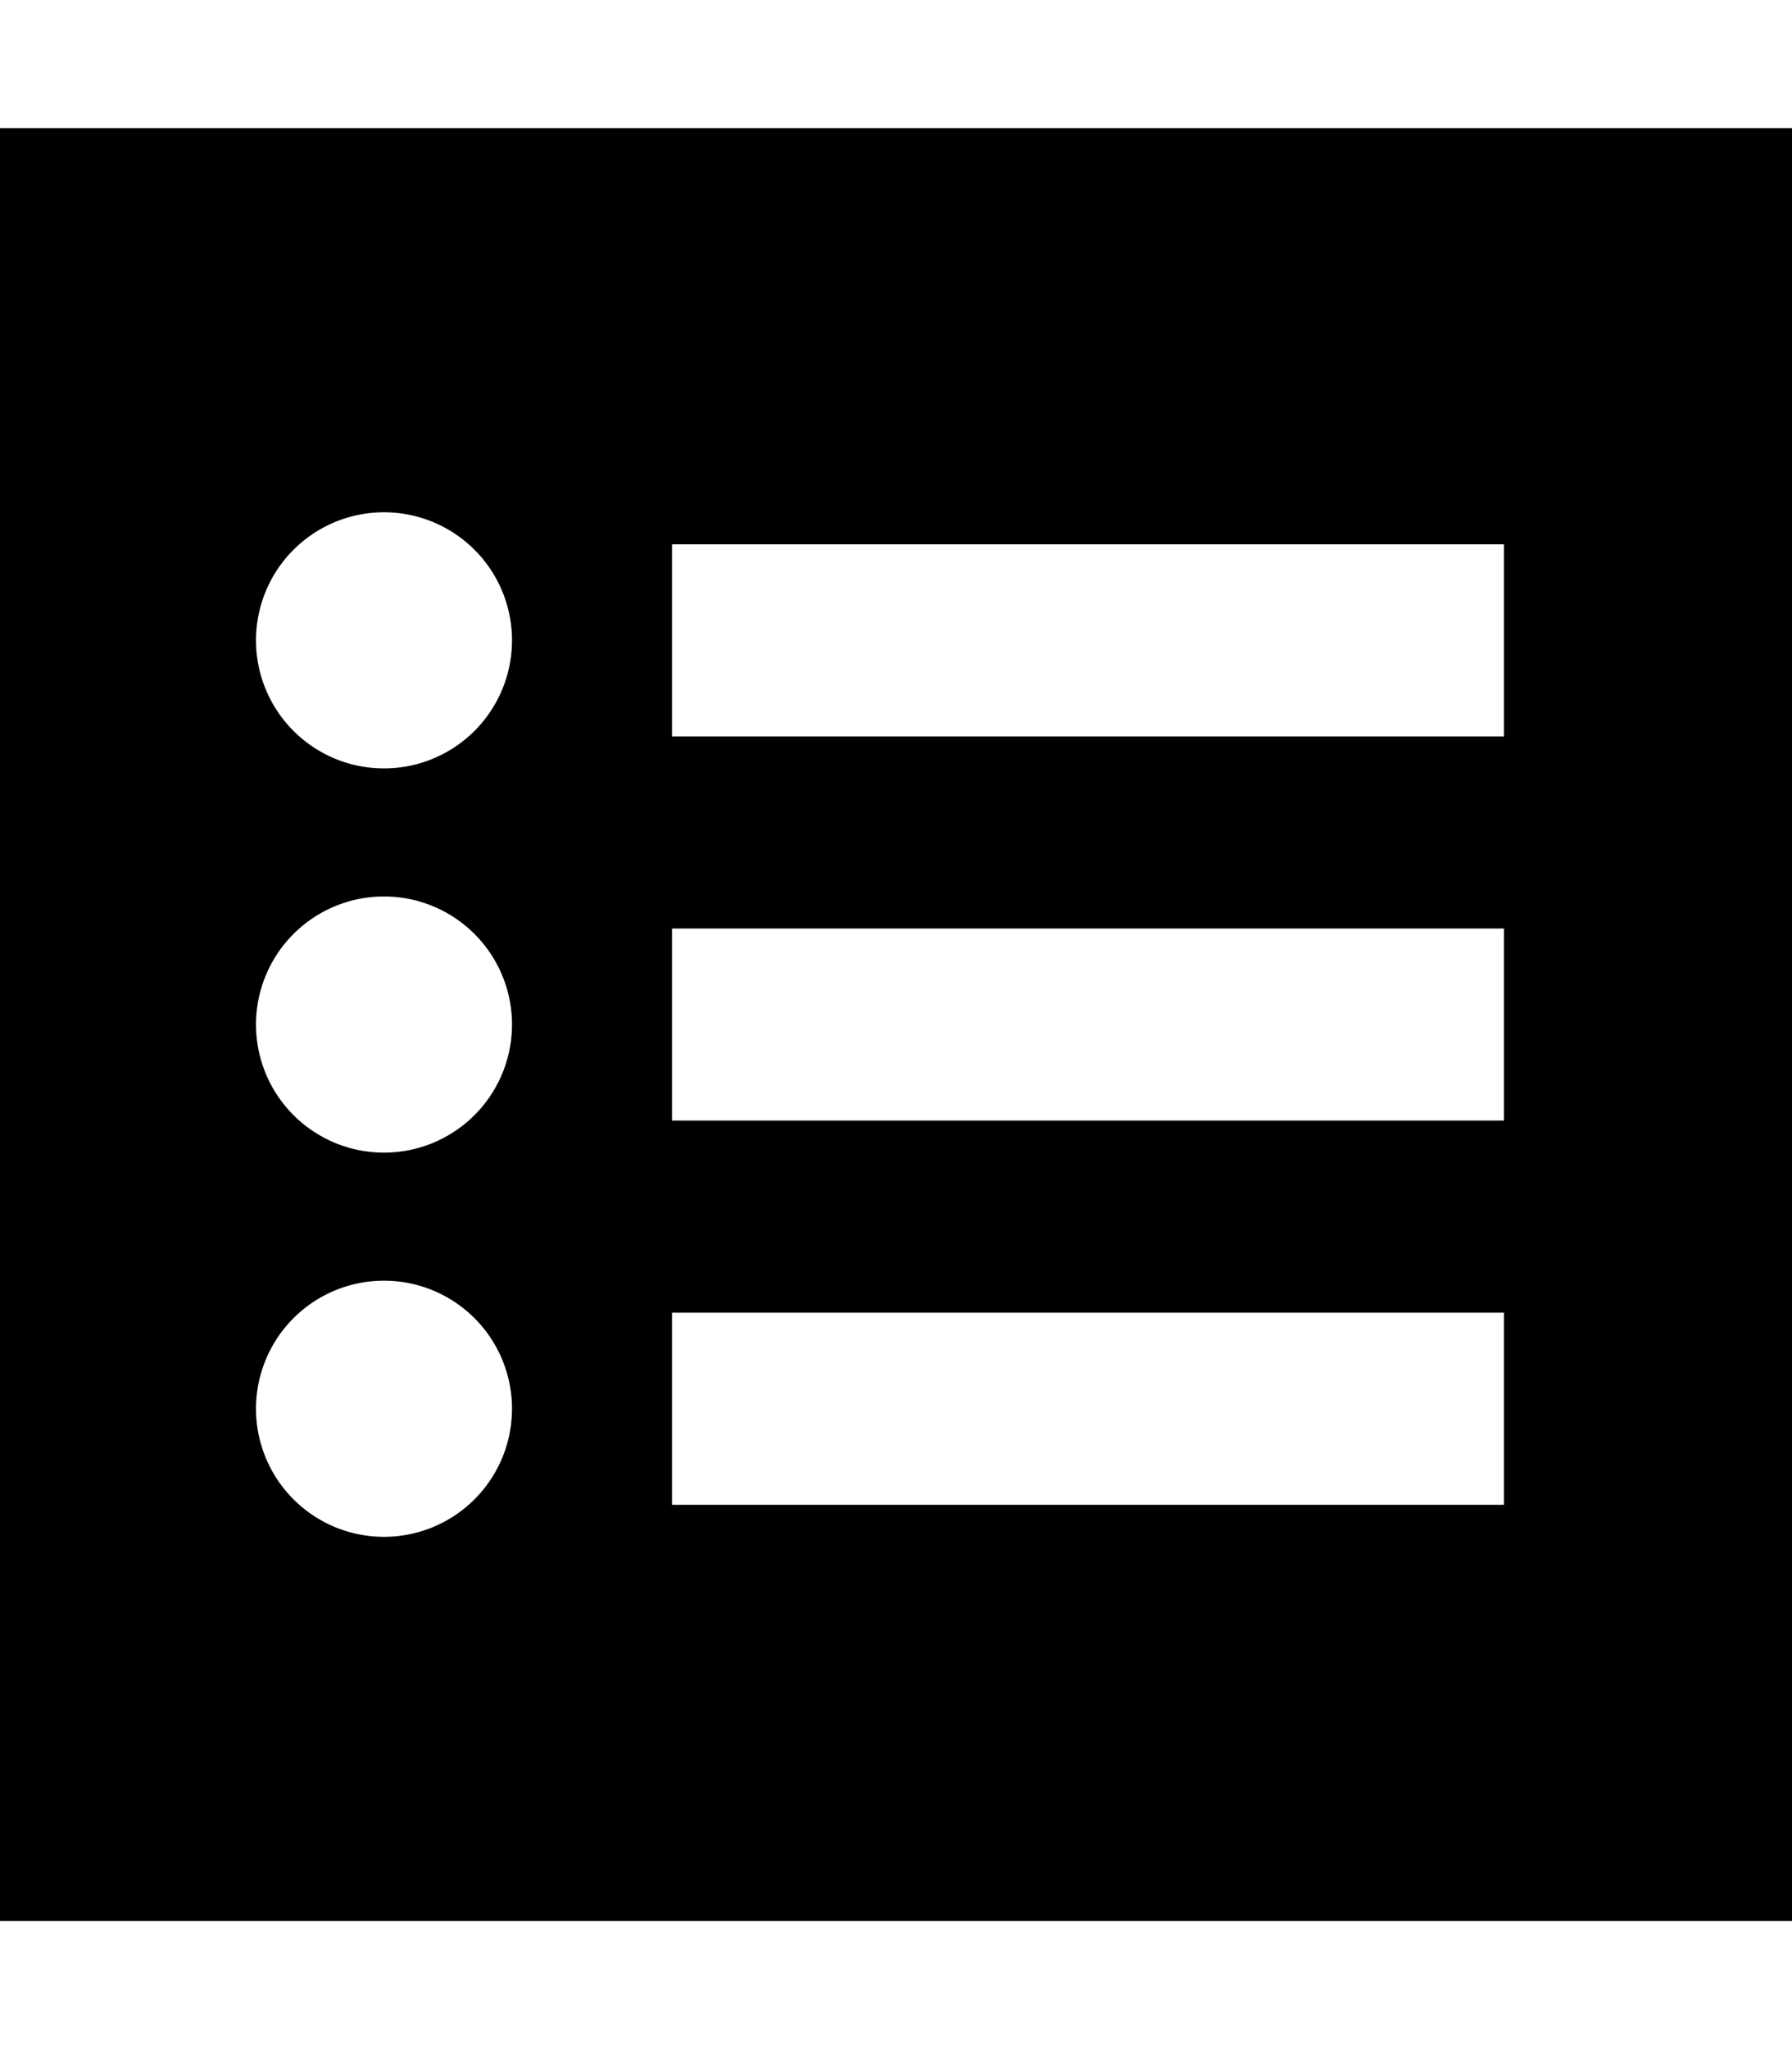 <svg fill="currentColor" xmlns="http://www.w3.org/2000/svg" viewBox="0 0 448 512"><!--! Font Awesome Pro 6.7.2 by @fontawesome - https://fontawesome.com License - https://fontawesome.com/license (Commercial License) Copyright 2024 Fonticons, Inc. --><path d="M0 32l448 0 0 448L0 480 0 32zM96 288a32 32 0 1 0 0-64 32 32 0 1 0 0 64zm32-128a32 32 0 1 0 -64 0 32 32 0 1 0 64 0zM96 384a32 32 0 1 0 0-64 32 32 0 1 0 0 64zm96-248l-24 0 0 48 24 0 160 0 24 0 0-48-24 0-160 0zm0 96l-24 0 0 48 24 0 160 0 24 0 0-48-24 0-160 0zm0 96l-24 0 0 48 24 0 160 0 24 0 0-48-24 0-160 0z"/></svg>